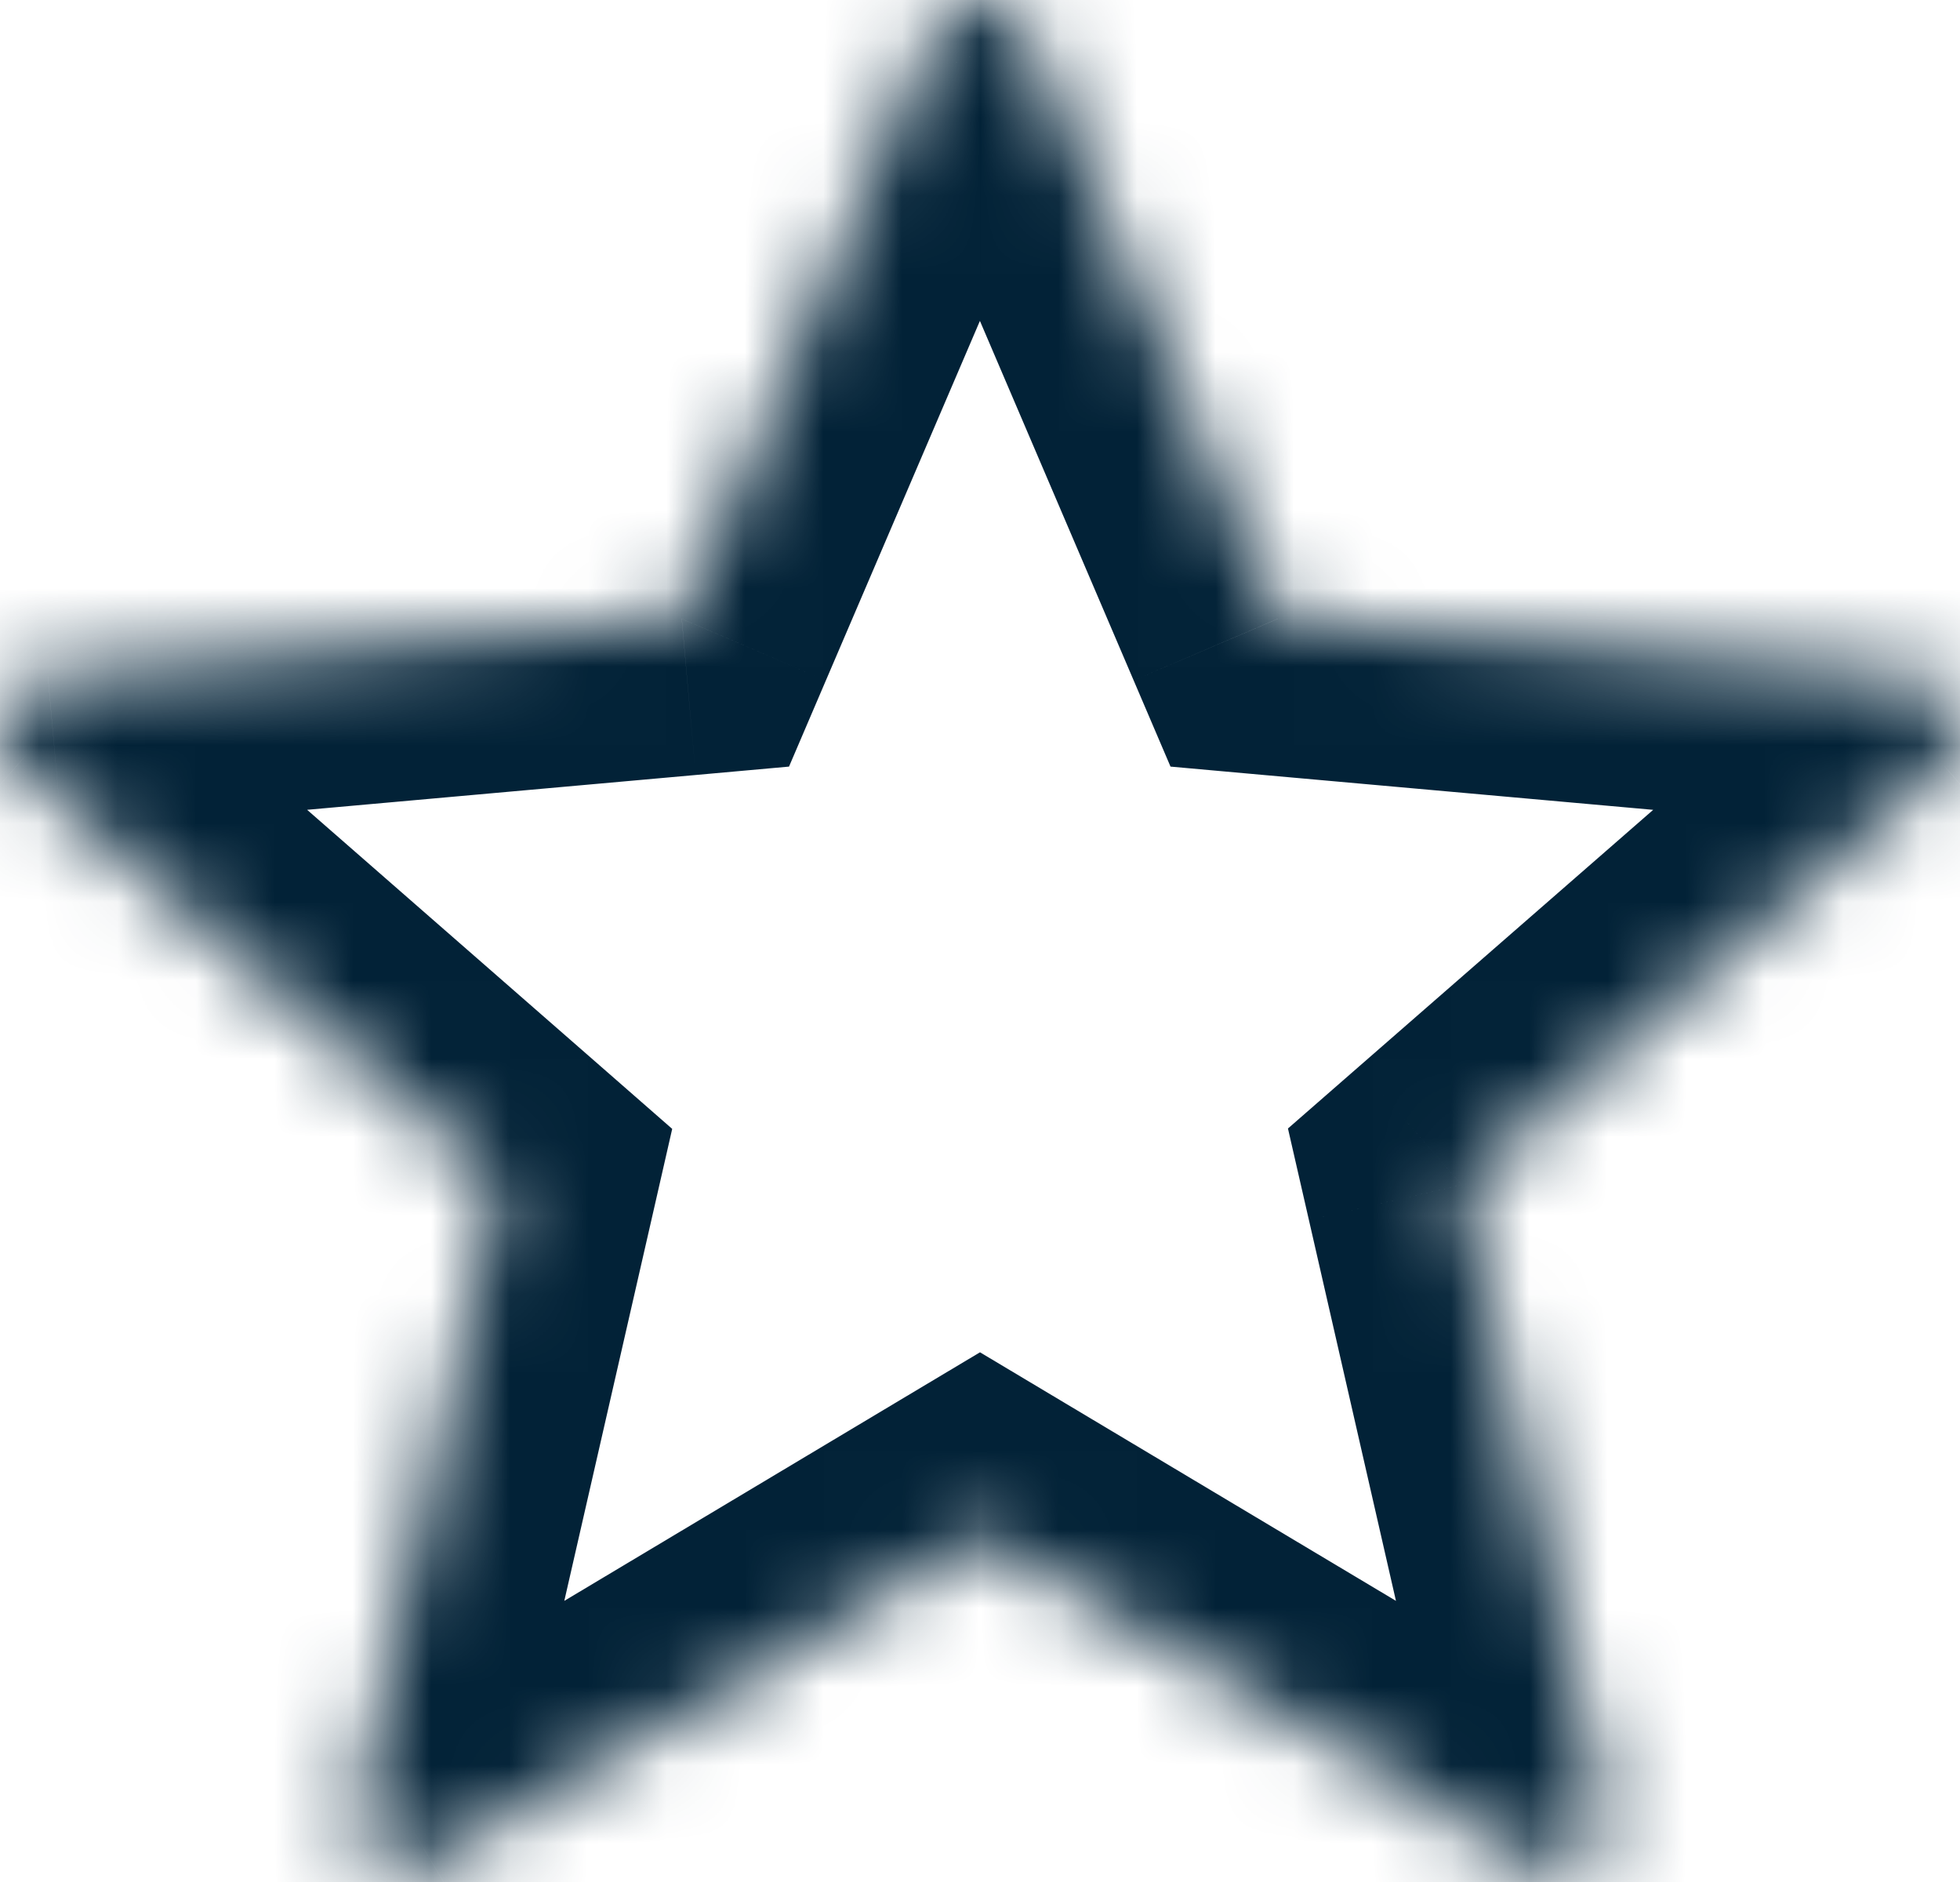 <svg width="25" height="24" viewBox="0 0 25 24" fill="none" xmlns="http://www.w3.org/2000/svg">
<mask id="path-1-inside-1_143_618" fill="white">
<path d="M13.1 0.412L16.299 7.891L24.414 8.617C24.541 8.628 24.662 8.677 24.762 8.756C24.861 8.835 24.936 8.942 24.975 9.063C25.015 9.184 25.018 9.314 24.985 9.437C24.951 9.56 24.882 9.67 24.787 9.754L18.644 15.111L20.459 23.046C20.488 23.172 20.479 23.305 20.433 23.426C20.386 23.548 20.304 23.652 20.198 23.727C20.091 23.801 19.965 23.842 19.835 23.844C19.705 23.846 19.577 23.809 19.468 23.738L12.5 19.575L5.512 23.754C5.402 23.819 5.276 23.851 5.148 23.845C5.021 23.84 4.898 23.796 4.795 23.721C4.692 23.646 4.613 23.543 4.568 23.424C4.524 23.304 4.515 23.174 4.543 23.05L6.358 15.115L0.222 9.754C0.125 9.669 0.055 9.558 0.022 9.433C-0.011 9.308 -0.007 9.177 0.035 9.055C0.076 8.933 0.153 8.826 0.256 8.747C0.358 8.669 0.482 8.623 0.61 8.615L8.696 7.891L11.9 0.412C11.95 0.294 12.033 0.193 12.14 0.122C12.247 0.051 12.372 0.013 12.5 0.013C12.628 0.013 12.754 0.051 12.86 0.122C12.967 0.193 13.051 0.294 13.1 0.412Z"/>
</mask>
<path d="M13.1 0.412L11.257 1.187L11.261 1.198L13.1 0.412ZM16.299 7.891L14.46 8.677L14.93 9.776L16.12 9.883L16.299 7.891ZM24.414 8.617L24.236 10.609L24.237 10.609L24.414 8.617ZM24.787 9.754L26.101 11.262L26.108 11.256L24.787 9.754ZM18.644 15.111L17.33 13.604L16.428 14.391L16.695 15.557L18.644 15.111ZM20.459 23.046L18.509 23.492L18.511 23.497L20.459 23.046ZM19.468 23.738L20.564 22.064L20.529 22.042L20.494 22.021L19.468 23.738ZM12.5 19.575L13.526 17.858L12.5 17.245L11.474 17.858L12.5 19.575ZM5.512 23.754L6.537 25.471L6.538 25.47L5.512 23.754ZM4.543 23.05L2.593 22.604L2.593 22.605L4.543 23.05ZM6.358 15.115L8.308 15.561L8.574 14.396L7.674 13.609L6.358 15.115ZM0.222 9.754L-1.097 11.258L-1.094 11.261L0.222 9.754ZM0.61 8.615L0.735 10.611L0.762 10.61L0.789 10.607L0.61 8.615ZM8.696 7.891L8.874 9.883L10.064 9.776L10.534 8.678L8.696 7.891ZM11.9 0.412L13.738 1.2L13.744 1.187L11.9 0.412ZM11.261 1.198L14.46 8.677L18.137 7.104L14.939 -0.374L11.261 1.198ZM16.12 9.883L24.236 10.609L24.592 6.625L16.477 5.899L16.12 9.883ZM24.237 10.609C23.974 10.586 23.724 10.486 23.517 10.322L26.006 7.19C25.6 6.868 25.108 6.671 24.591 6.625L24.237 10.609ZM23.517 10.322C23.311 10.157 23.157 9.936 23.074 9.685L26.876 8.441C26.715 7.948 26.412 7.513 26.006 7.19L23.517 10.322ZM23.074 9.685C22.992 9.434 22.986 9.165 23.055 8.91L26.914 9.964C27.05 9.463 27.037 8.934 26.876 8.441L23.074 9.685ZM23.055 8.91C23.125 8.656 23.267 8.427 23.465 8.253L26.108 11.256C26.497 10.913 26.777 10.464 26.914 9.964L23.055 8.91ZM23.472 8.247L17.33 13.604L19.959 16.619L26.101 11.262L23.472 8.247ZM16.695 15.557L18.509 23.492L22.409 22.6L20.594 14.665L16.695 15.557ZM18.511 23.497C18.45 23.235 18.469 22.961 18.566 22.709L22.3 24.143C22.489 23.649 22.527 23.11 22.407 22.594L18.511 23.497ZM18.566 22.709C18.662 22.458 18.832 22.241 19.053 22.087L21.342 25.367C21.776 25.064 22.11 24.638 22.3 24.143L18.566 22.709ZM19.053 22.087C19.273 21.933 19.535 21.848 19.805 21.844L19.864 25.844C20.394 25.836 20.908 25.67 21.342 25.367L19.053 22.087ZM19.805 21.844C20.074 21.84 20.338 21.917 20.564 22.064L18.373 25.411C18.816 25.701 19.335 25.852 19.864 25.844L19.805 21.844ZM20.494 22.021L13.526 17.858L11.474 21.292L18.443 25.454L20.494 22.021ZM11.474 17.858L4.485 22.037L6.538 25.47L13.527 21.291L11.474 17.858ZM4.486 22.037C4.713 21.901 4.975 21.835 5.239 21.847L5.058 25.843C5.577 25.867 6.091 25.737 6.537 25.471L4.486 22.037ZM5.239 21.847C5.503 21.859 5.757 21.948 5.971 22.104L3.619 25.339C4.039 25.645 4.539 25.82 5.058 25.843L5.239 21.847ZM5.971 22.104C6.185 22.259 6.348 22.474 6.441 22.721L2.696 24.126C2.878 24.612 3.199 25.034 3.619 25.339L5.971 22.104ZM6.441 22.721C6.534 22.968 6.552 23.238 6.493 23.495L2.593 22.605C2.478 23.111 2.513 23.64 2.696 24.126L6.441 22.721ZM6.493 23.496L8.308 15.561L4.408 14.669L2.593 22.604L6.493 23.496ZM7.674 13.609L1.538 8.248L-1.094 11.261L5.042 16.622L7.674 13.609ZM1.54 8.251C1.741 8.427 1.885 8.658 1.954 8.917L-1.91 9.949C-1.775 10.457 -1.491 10.912 -1.097 11.258L1.54 8.251ZM1.954 8.917C2.023 9.175 2.014 9.447 1.928 9.7L-1.858 8.409C-2.028 8.906 -2.046 9.442 -1.91 9.949L1.954 8.917ZM1.928 9.7C1.842 9.953 1.682 10.175 1.47 10.337L-0.958 7.158C-1.375 7.477 -1.689 7.912 -1.858 8.409L1.928 9.7ZM1.47 10.337C1.257 10.499 1.002 10.595 0.735 10.611L0.486 6.619C-0.038 6.652 -0.541 6.839 -0.958 7.158L1.47 10.337ZM0.789 10.607L8.874 9.883L8.517 5.899L0.432 6.623L0.789 10.607ZM10.534 8.678L13.738 1.2L10.062 -0.376L6.857 7.103L10.534 8.678ZM13.744 1.187C13.641 1.432 13.468 1.641 13.247 1.788L11.033 -1.544C10.598 -1.255 10.258 -0.844 10.056 -0.363L13.744 1.187ZM13.247 1.788C13.025 1.935 12.766 2.013 12.5 2.013V-1.987C11.978 -1.987 11.468 -1.833 11.033 -1.544L13.247 1.788ZM12.5 2.013C12.235 2.013 11.975 1.935 11.754 1.788L13.967 -1.544C13.532 -1.833 13.022 -1.987 12.5 -1.987V2.013ZM11.754 1.788C11.532 1.641 11.359 1.432 11.257 1.187L14.944 -0.363C14.742 -0.844 14.402 -1.255 13.967 -1.544L11.754 1.788Z" fill="#022237" mask="url(#path-1-inside-1_143_618)"/>
</svg>
